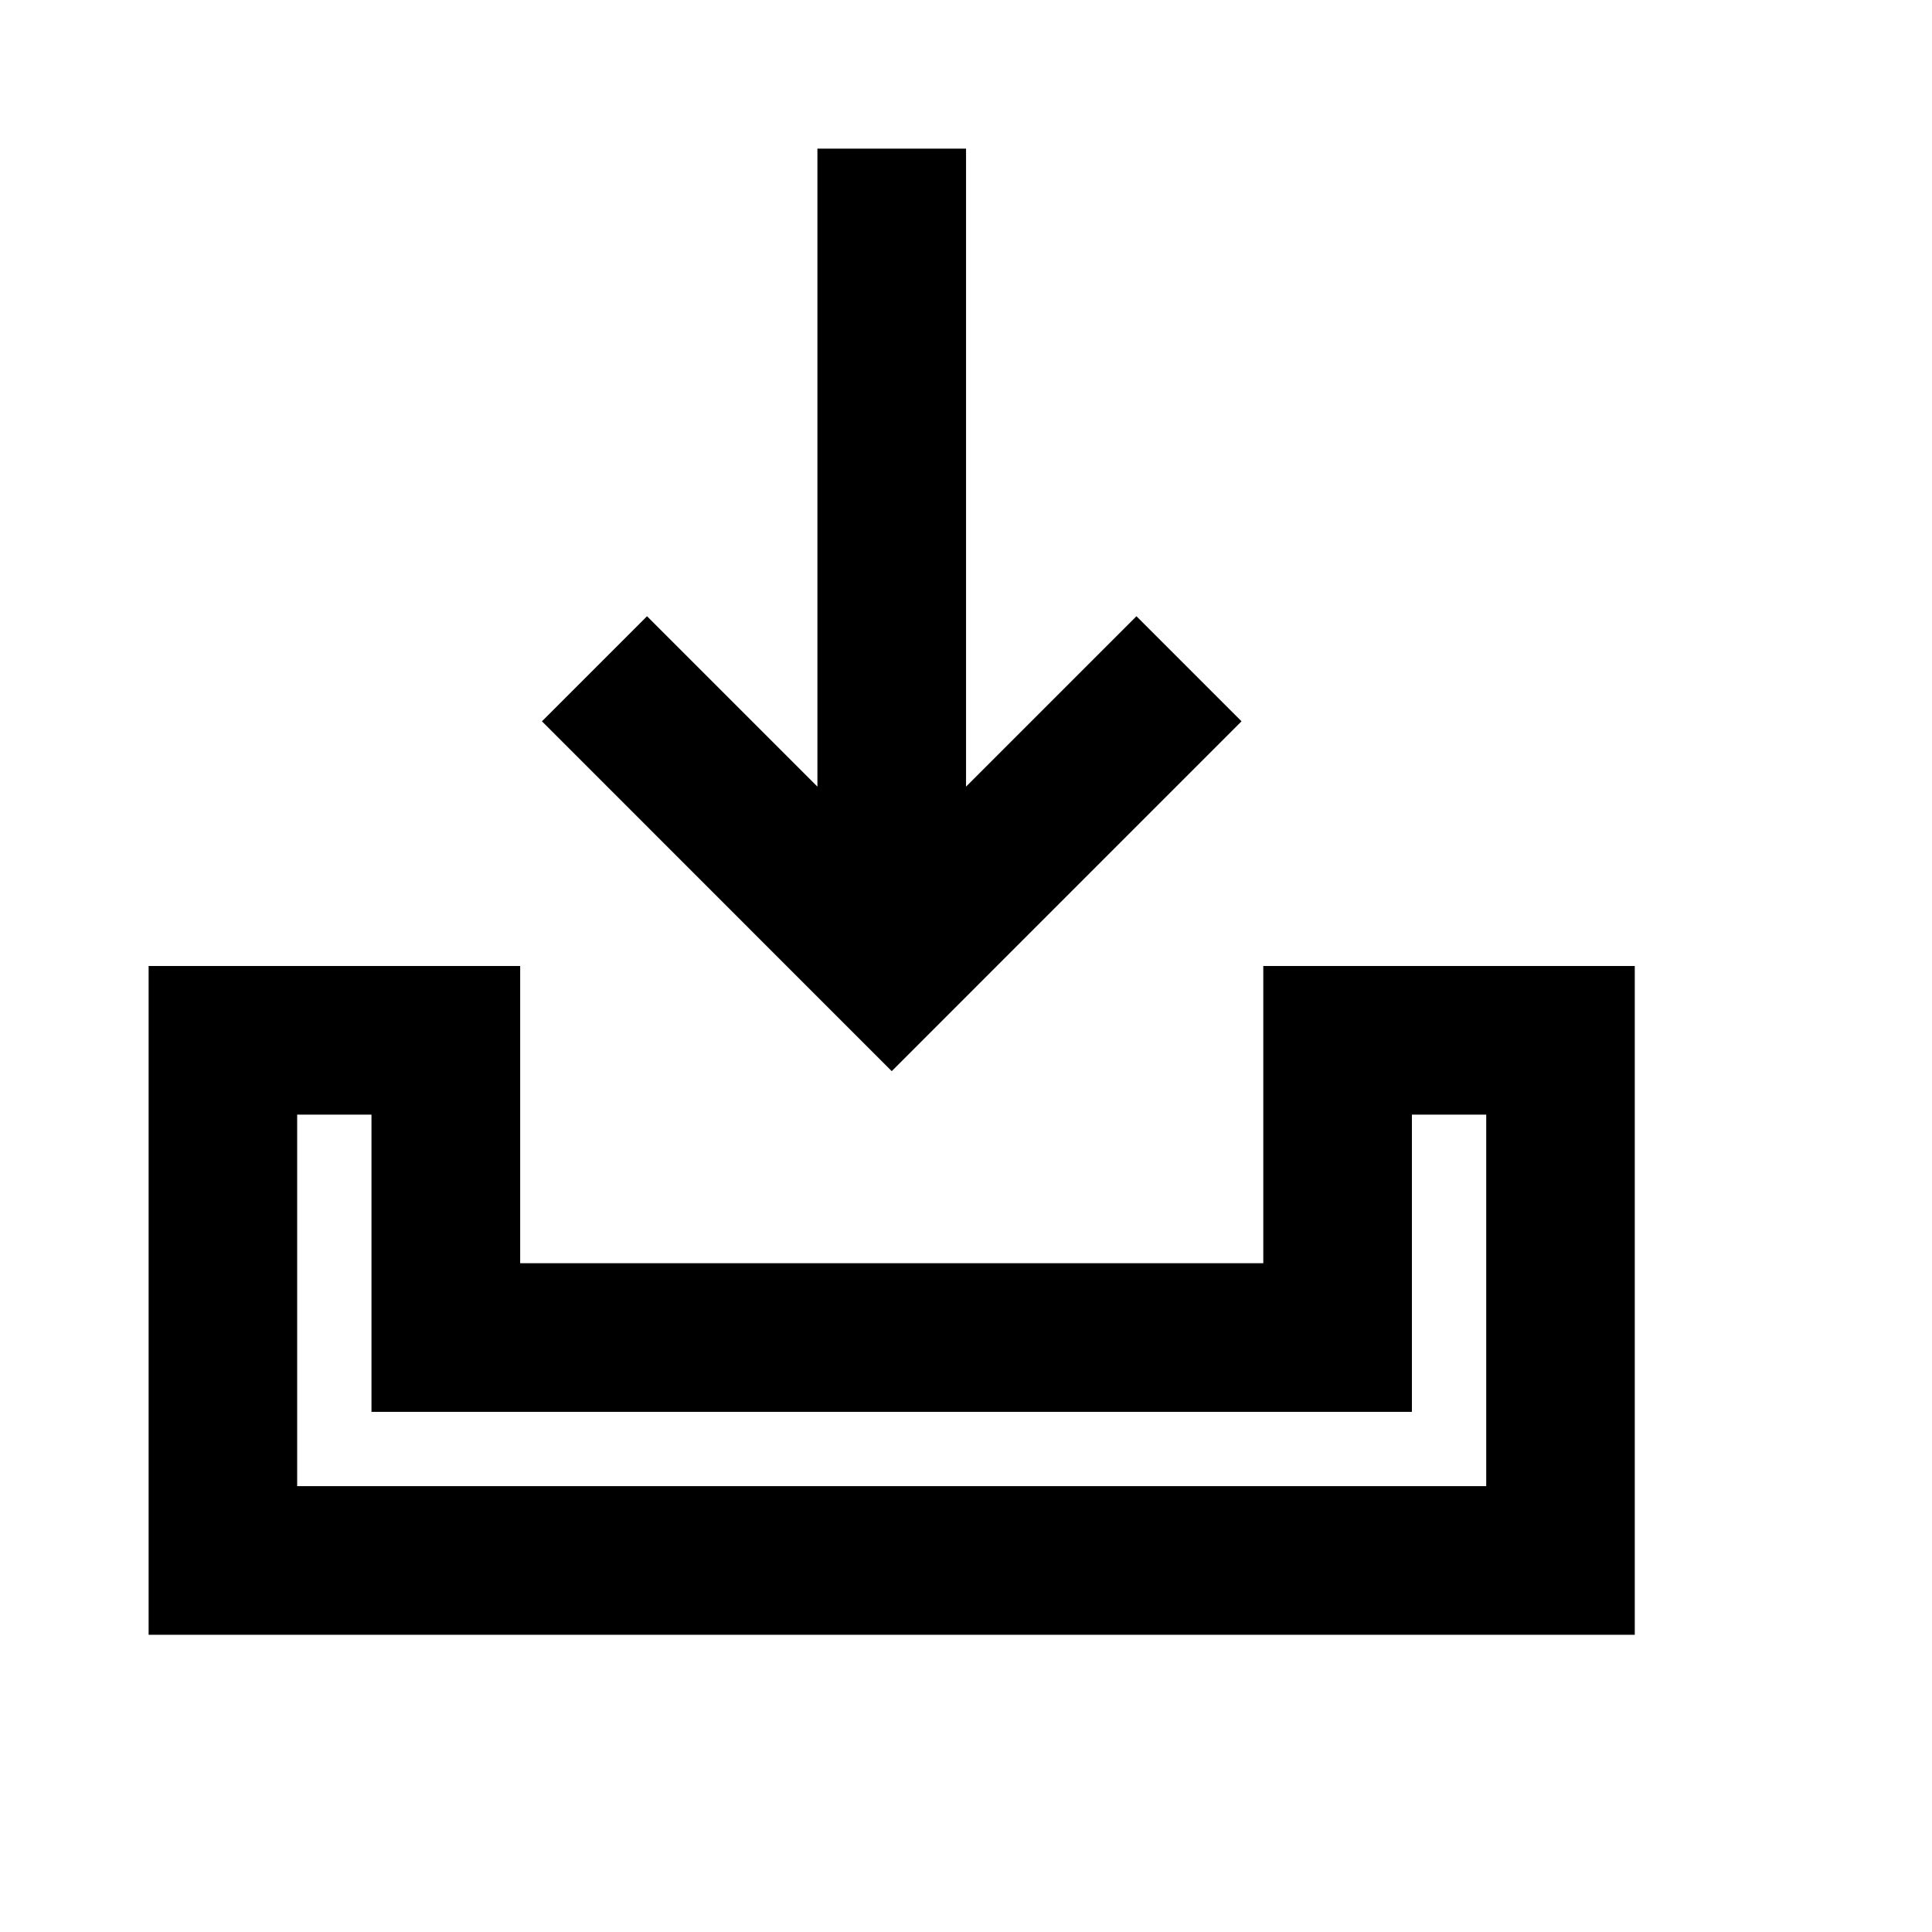 <svg viewBox="0 0 2080 2080" version="1.1" xmlns="http://www.w3.org/2000/svg" height="26pt" width="26pt">
    <path d="M1336.619 776.56l-113.126-113.12-183.449 183.44V160H880.036v686.88l-183.45-183.44-113.125 113.12L960.04 1153.2l376.579-376.64zM1360.06 1040v320H560.02v-320H160v720h1600v-720h-399.94zm-800.04 480h960.048v-320h80.004v400H319.928v-400h80.004v320H560.02z" stroke="none" stroke-width="1" fill-rule="evenodd"/>
</svg>

